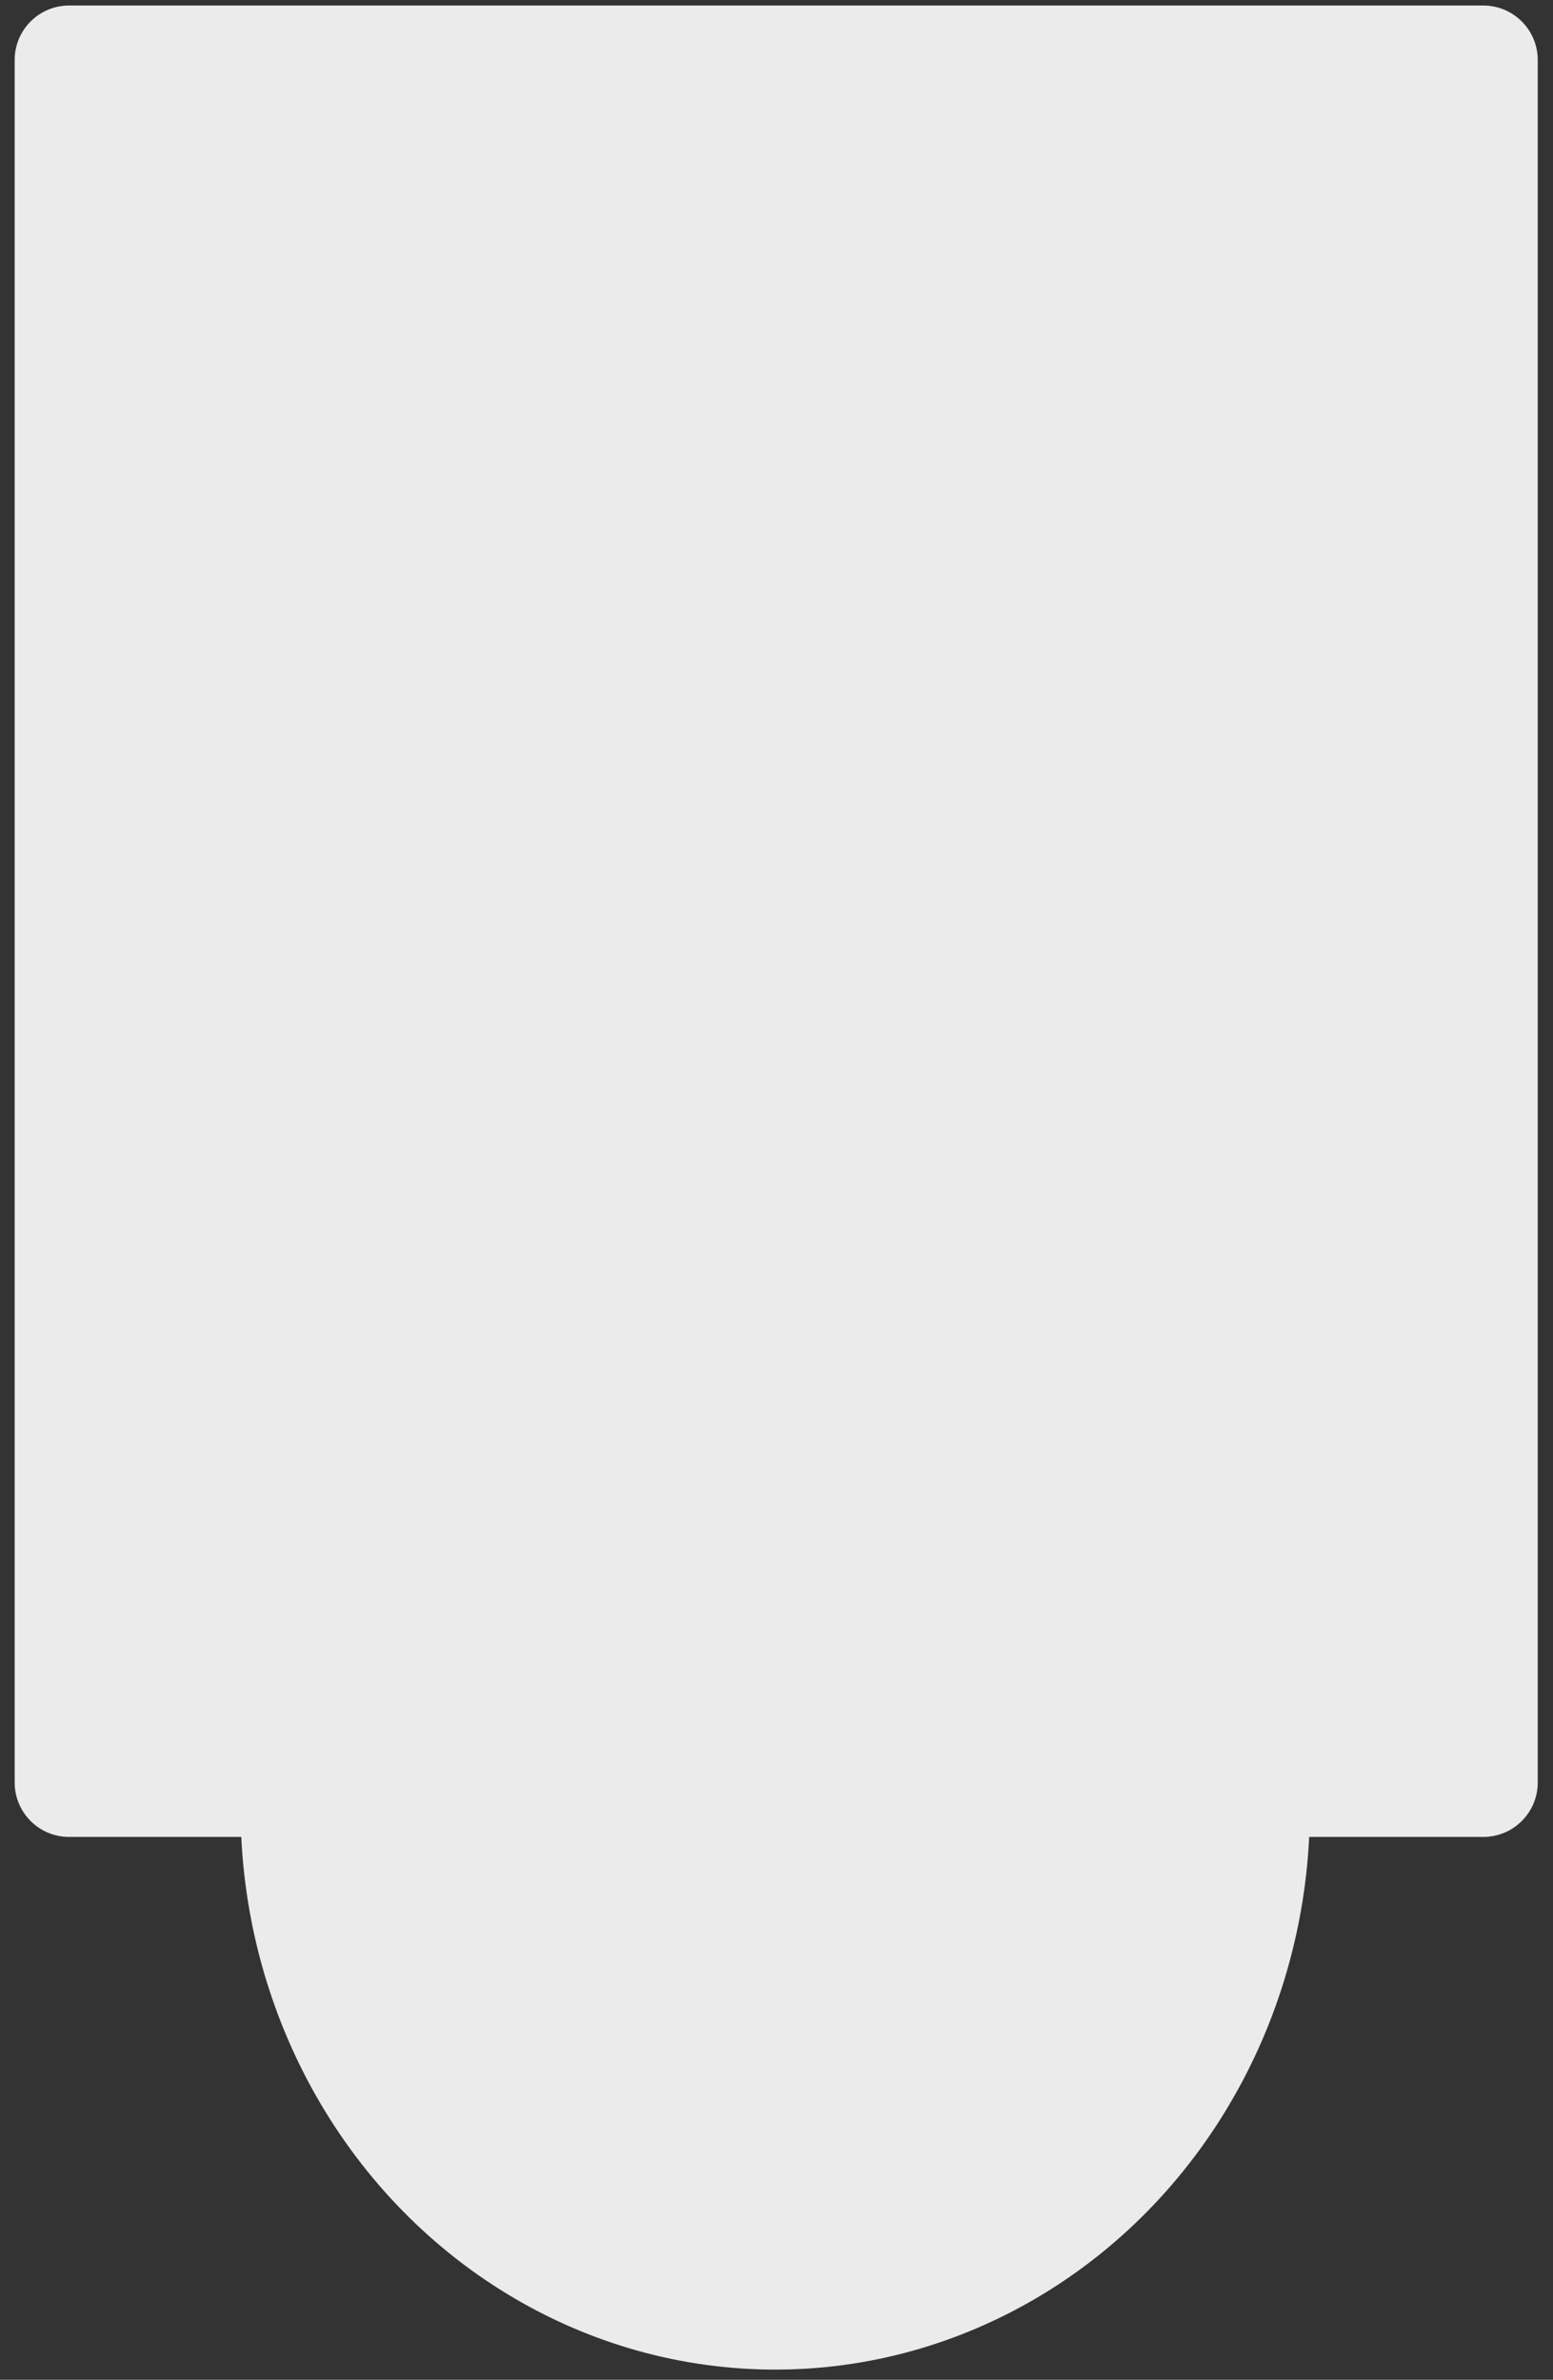 <?xml version="1.0" encoding="UTF-8" standalone="no"?>
<!DOCTYPE svg PUBLIC "-//W3C//DTD SVG 1.1//EN" "http://www.w3.org/Graphics/SVG/1.1/DTD/svg11.dtd">
<svg width="100%" height="100%" viewBox="0 0 505 774" version="1.1" xmlns="http://www.w3.org/2000/svg" xmlns:xlink="http://www.w3.org/1999/xlink" xml:space="preserve" xmlns:serif="http://www.serif.com/" style="fill-rule:evenodd;clip-rule:evenodd;stroke-linejoin:round;stroke-miterlimit:2;">
    <rect x="0" y="0" width="505" height="774" fill="#333333" stroke="none"/>
    <g transform="matrix(1,0,0,1,-3584.59,-580.408)">
        <g id="Gym" transform="matrix(0.656,0,0,1.143,2892.05,708.425)">
            <rect x="1055.4" y="-112" width="768.789" height="676.864" style="fill:none;"/>
            <g transform="matrix(6.35,0,0,3.645,-4395.01,-3284.79)">
                <path d="M978.419,875.132C978.419,872.783 976.516,870.88 974.167,870.88L863.777,870.88C861.428,870.88 859.525,872.783 859.525,875.132C859.525,896.131 859.525,988.6 859.525,1009.6C859.525,1011.95 861.428,1013.85 863.777,1013.85C882.278,1013.85 955.666,1013.85 974.167,1013.85C976.516,1013.85 978.419,1011.95 978.419,1009.6L978.419,875.132Z" style="fill:rgb(235,235,235);"/>
            </g>
            <g transform="matrix(6.536,0,0,3.645,-4821.55,-3284.91)">
                <ellipse cx="958.006" cy="1011.65" rx="40.549" ry="43.816" style="fill:rgb(235,235,235);"/>
            </g>
        </g>
        <g id="to-be-deleted-2nd-story" serif:id="to be deleted 2nd story">
        </g>
    </g>
</svg>
